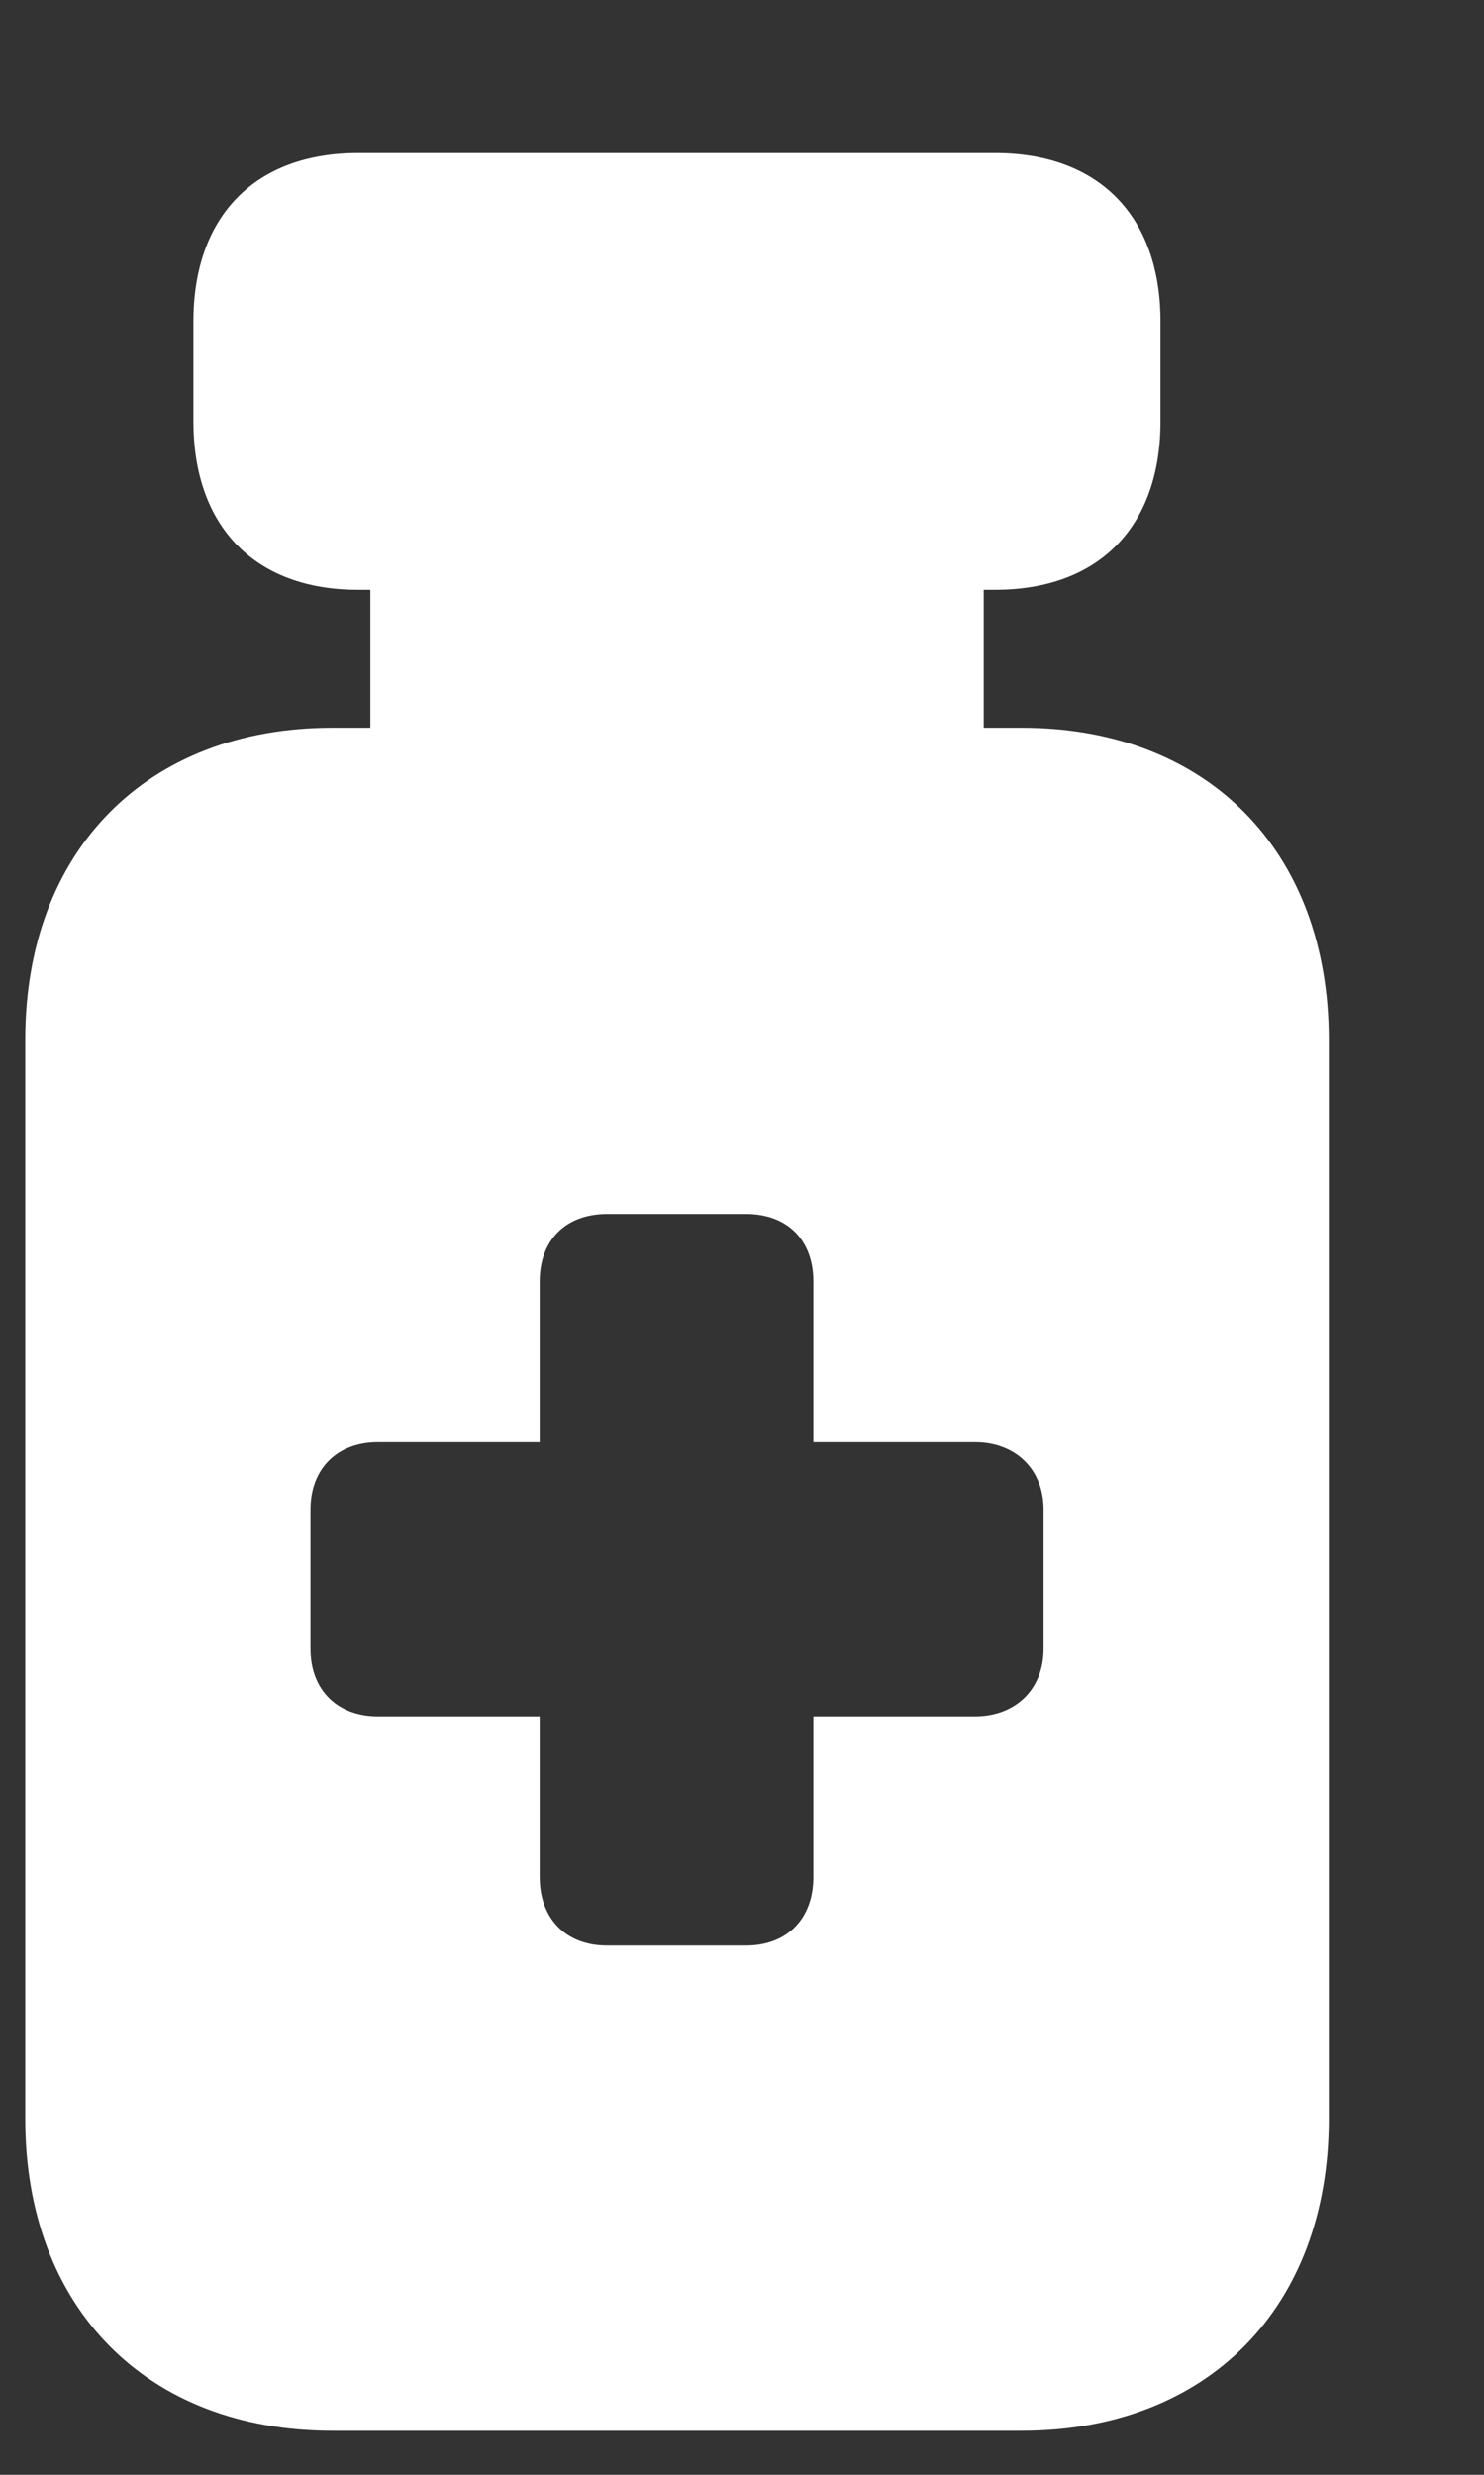 <svg width="9" height="15" viewBox="0 0 9 15" fill="none" xmlns="http://www.w3.org/2000/svg">
<rect x="0" y="0" width="9" height="15" fill="#333333" stroke="none"/>
<path d="M2.015 14.733C0.891 14.733 0.153 13.989 0.153 12.842V6.303C0.153 5.155 0.891 4.411 2.015 4.411H2.246V3.575H2.171C1.548 3.575 1.173 3.194 1.173 2.554V1.949C1.173 1.309 1.548 0.928 2.171 0.928H6.035C6.663 0.928 7.038 1.309 7.038 1.949V2.554C7.038 3.194 6.663 3.575 6.035 3.575H5.966V4.411H6.196C7.321 4.411 8.059 5.155 8.059 6.303V12.842C8.059 13.989 7.321 14.733 6.196 14.733H2.015ZM1.883 9.993C1.883 10.247 2.05 10.403 2.292 10.403H3.273V11.377C3.273 11.625 3.428 11.792 3.682 11.792H4.524C4.778 11.792 4.933 11.625 4.933 11.377V10.403H5.914C6.15 10.403 6.329 10.247 6.329 9.993V9.151C6.329 8.898 6.15 8.742 5.914 8.742H4.933V7.767C4.933 7.519 4.778 7.358 4.524 7.358H3.682C3.428 7.358 3.273 7.519 3.273 7.767V8.742H2.292C2.05 8.742 1.883 8.898 1.883 9.151V9.993Z" fill="white"/>
</svg>
